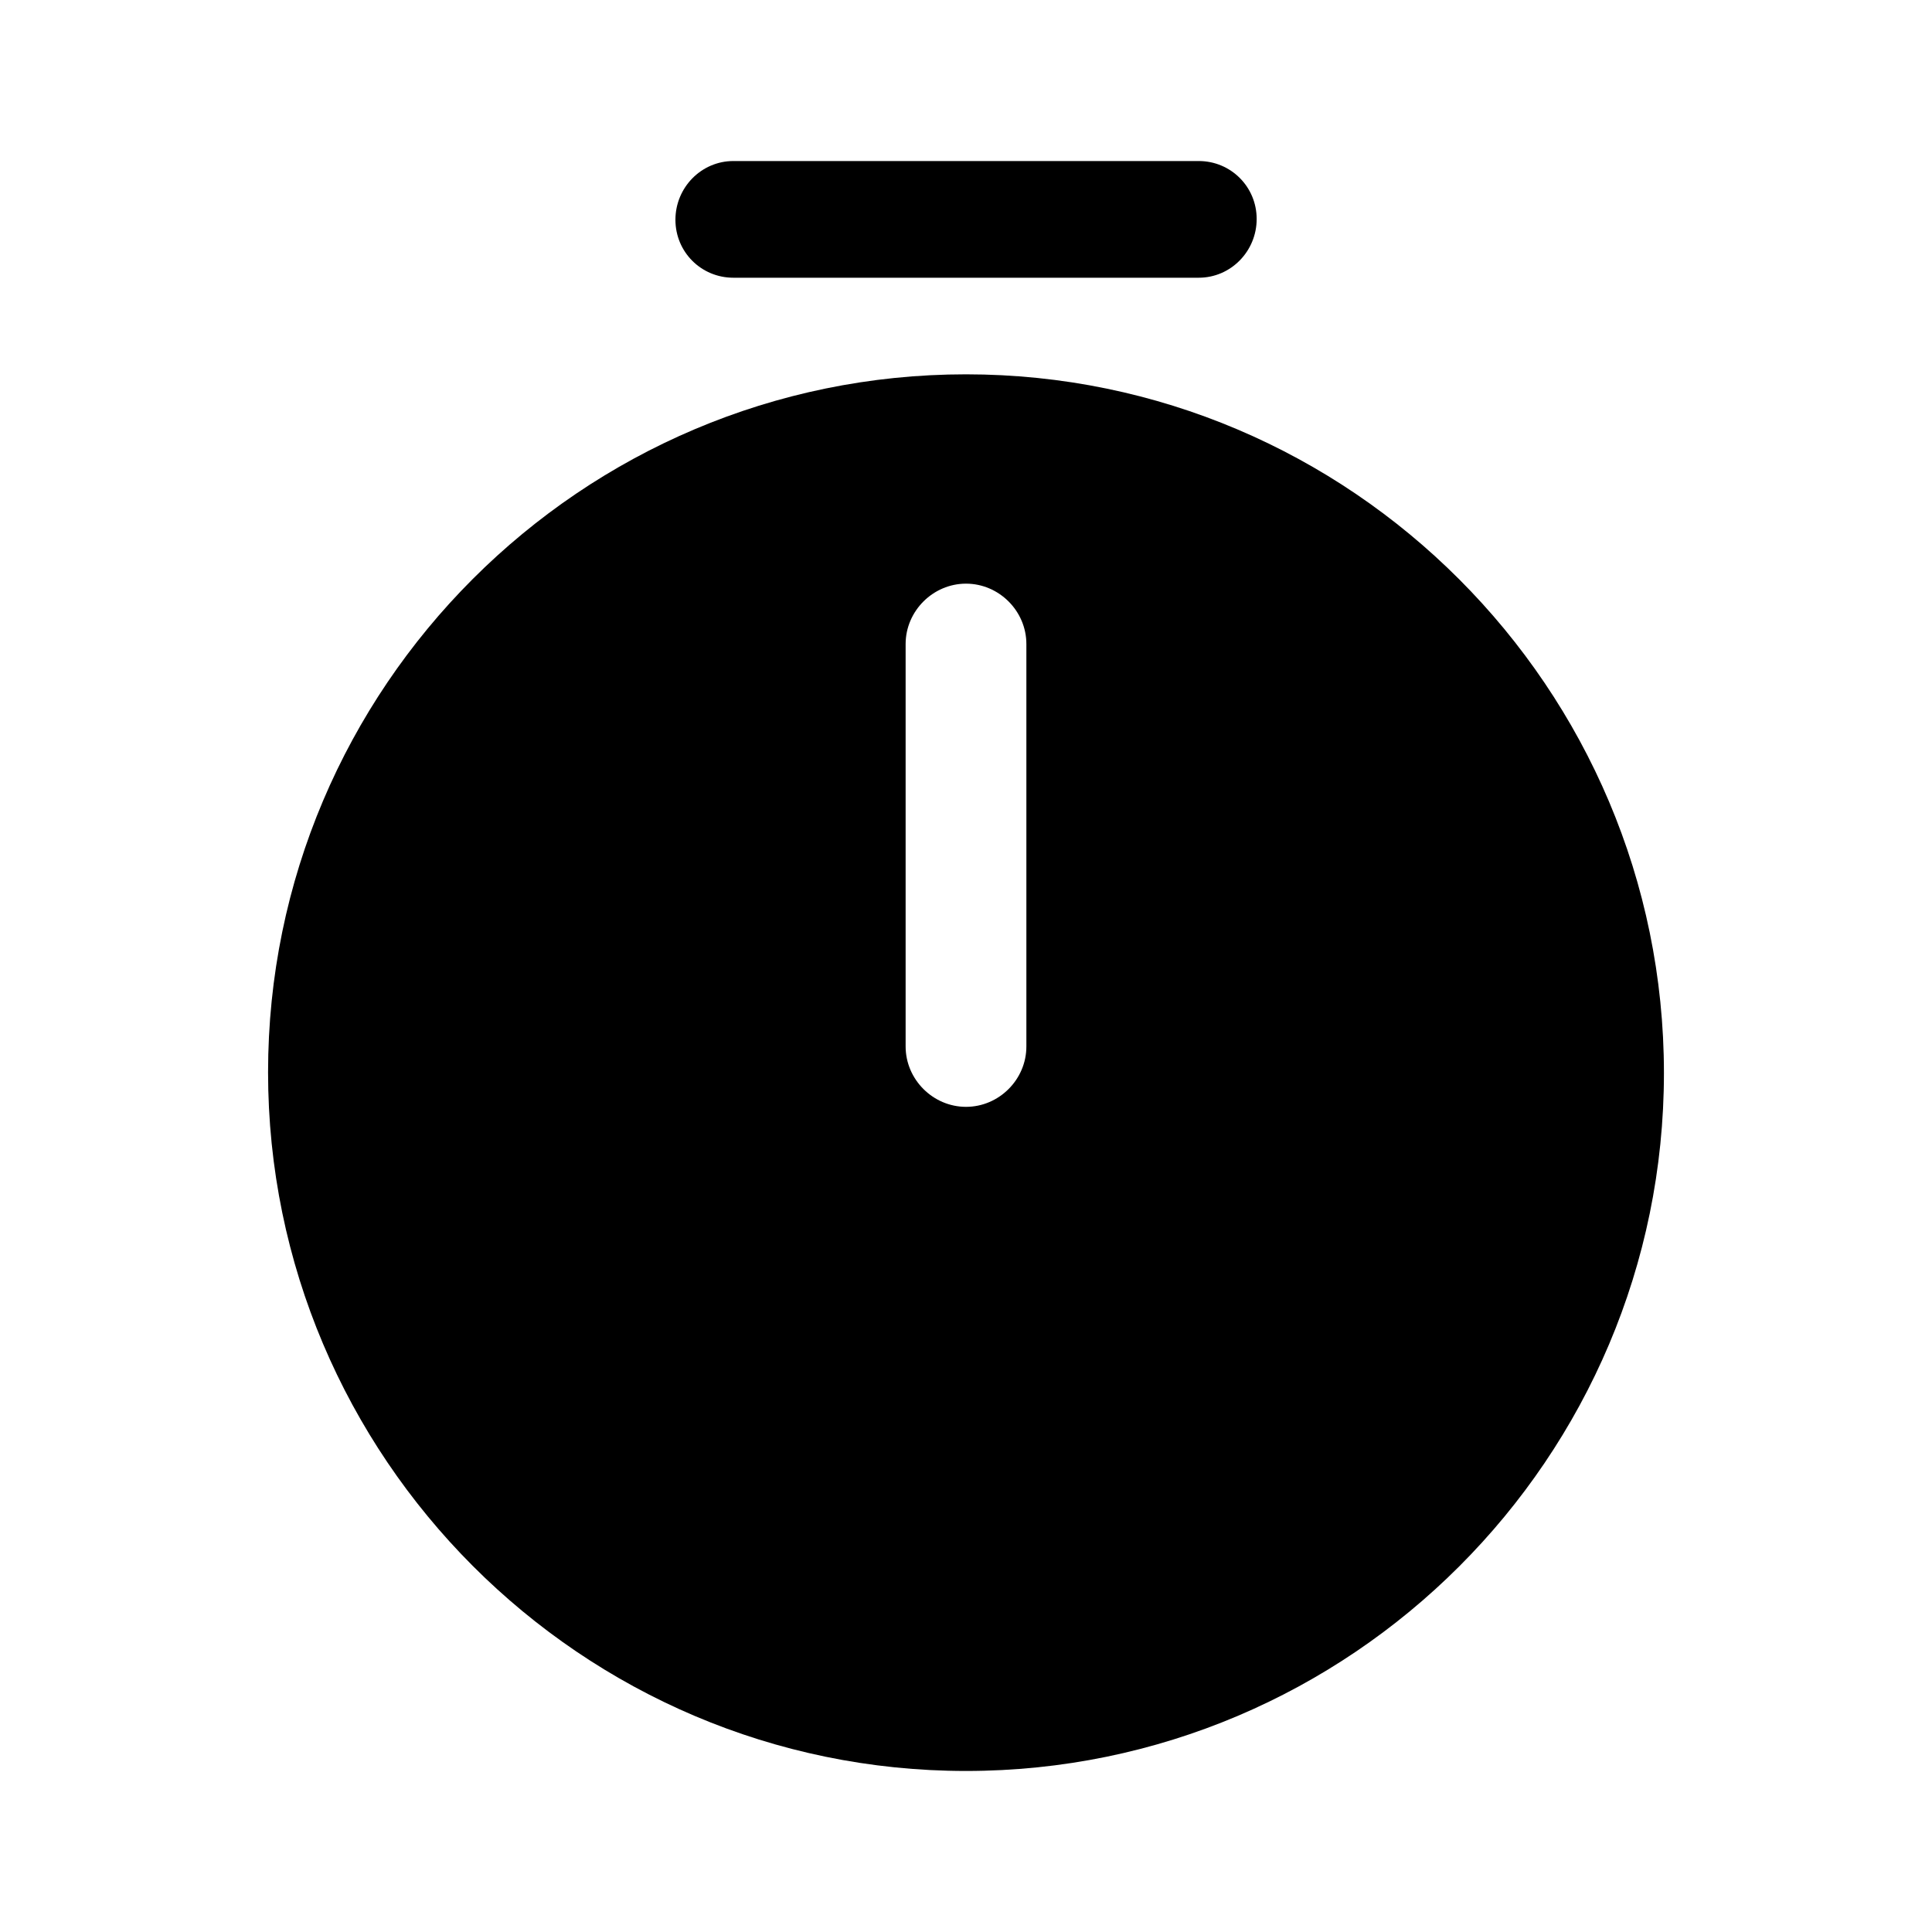 <svg width="20" height="20" viewBox="0 0 20 20" fill="none" xmlns="http://www.w3.org/2000/svg">
<path d="M10 3.875C6.017 3.875 2.775 7.117 2.775 11.1C2.775 15.083 6.017 18.333 10 18.333C13.984 18.333 17.225 15.092 17.225 11.108C17.225 7.125 13.984 3.875 10 3.875ZM10.625 10.833C10.625 11.175 10.342 11.458 10 11.458C9.659 11.458 9.375 11.175 9.375 10.833V6.667C9.375 6.325 9.659 6.042 10 6.042C10.342 6.042 10.625 6.325 10.625 6.667V10.833Z" fill="currentColor"/>
<path d="M12.409 2.875H7.592C7.259 2.875 6.992 2.609 6.992 2.275C6.992 1.942 7.259 1.667 7.592 1.667H12.409C12.742 1.667 13.009 1.934 13.009 2.267C13.009 2.6 12.742 2.875 12.409 2.875Z" fill="currentColor"/>
</svg>

